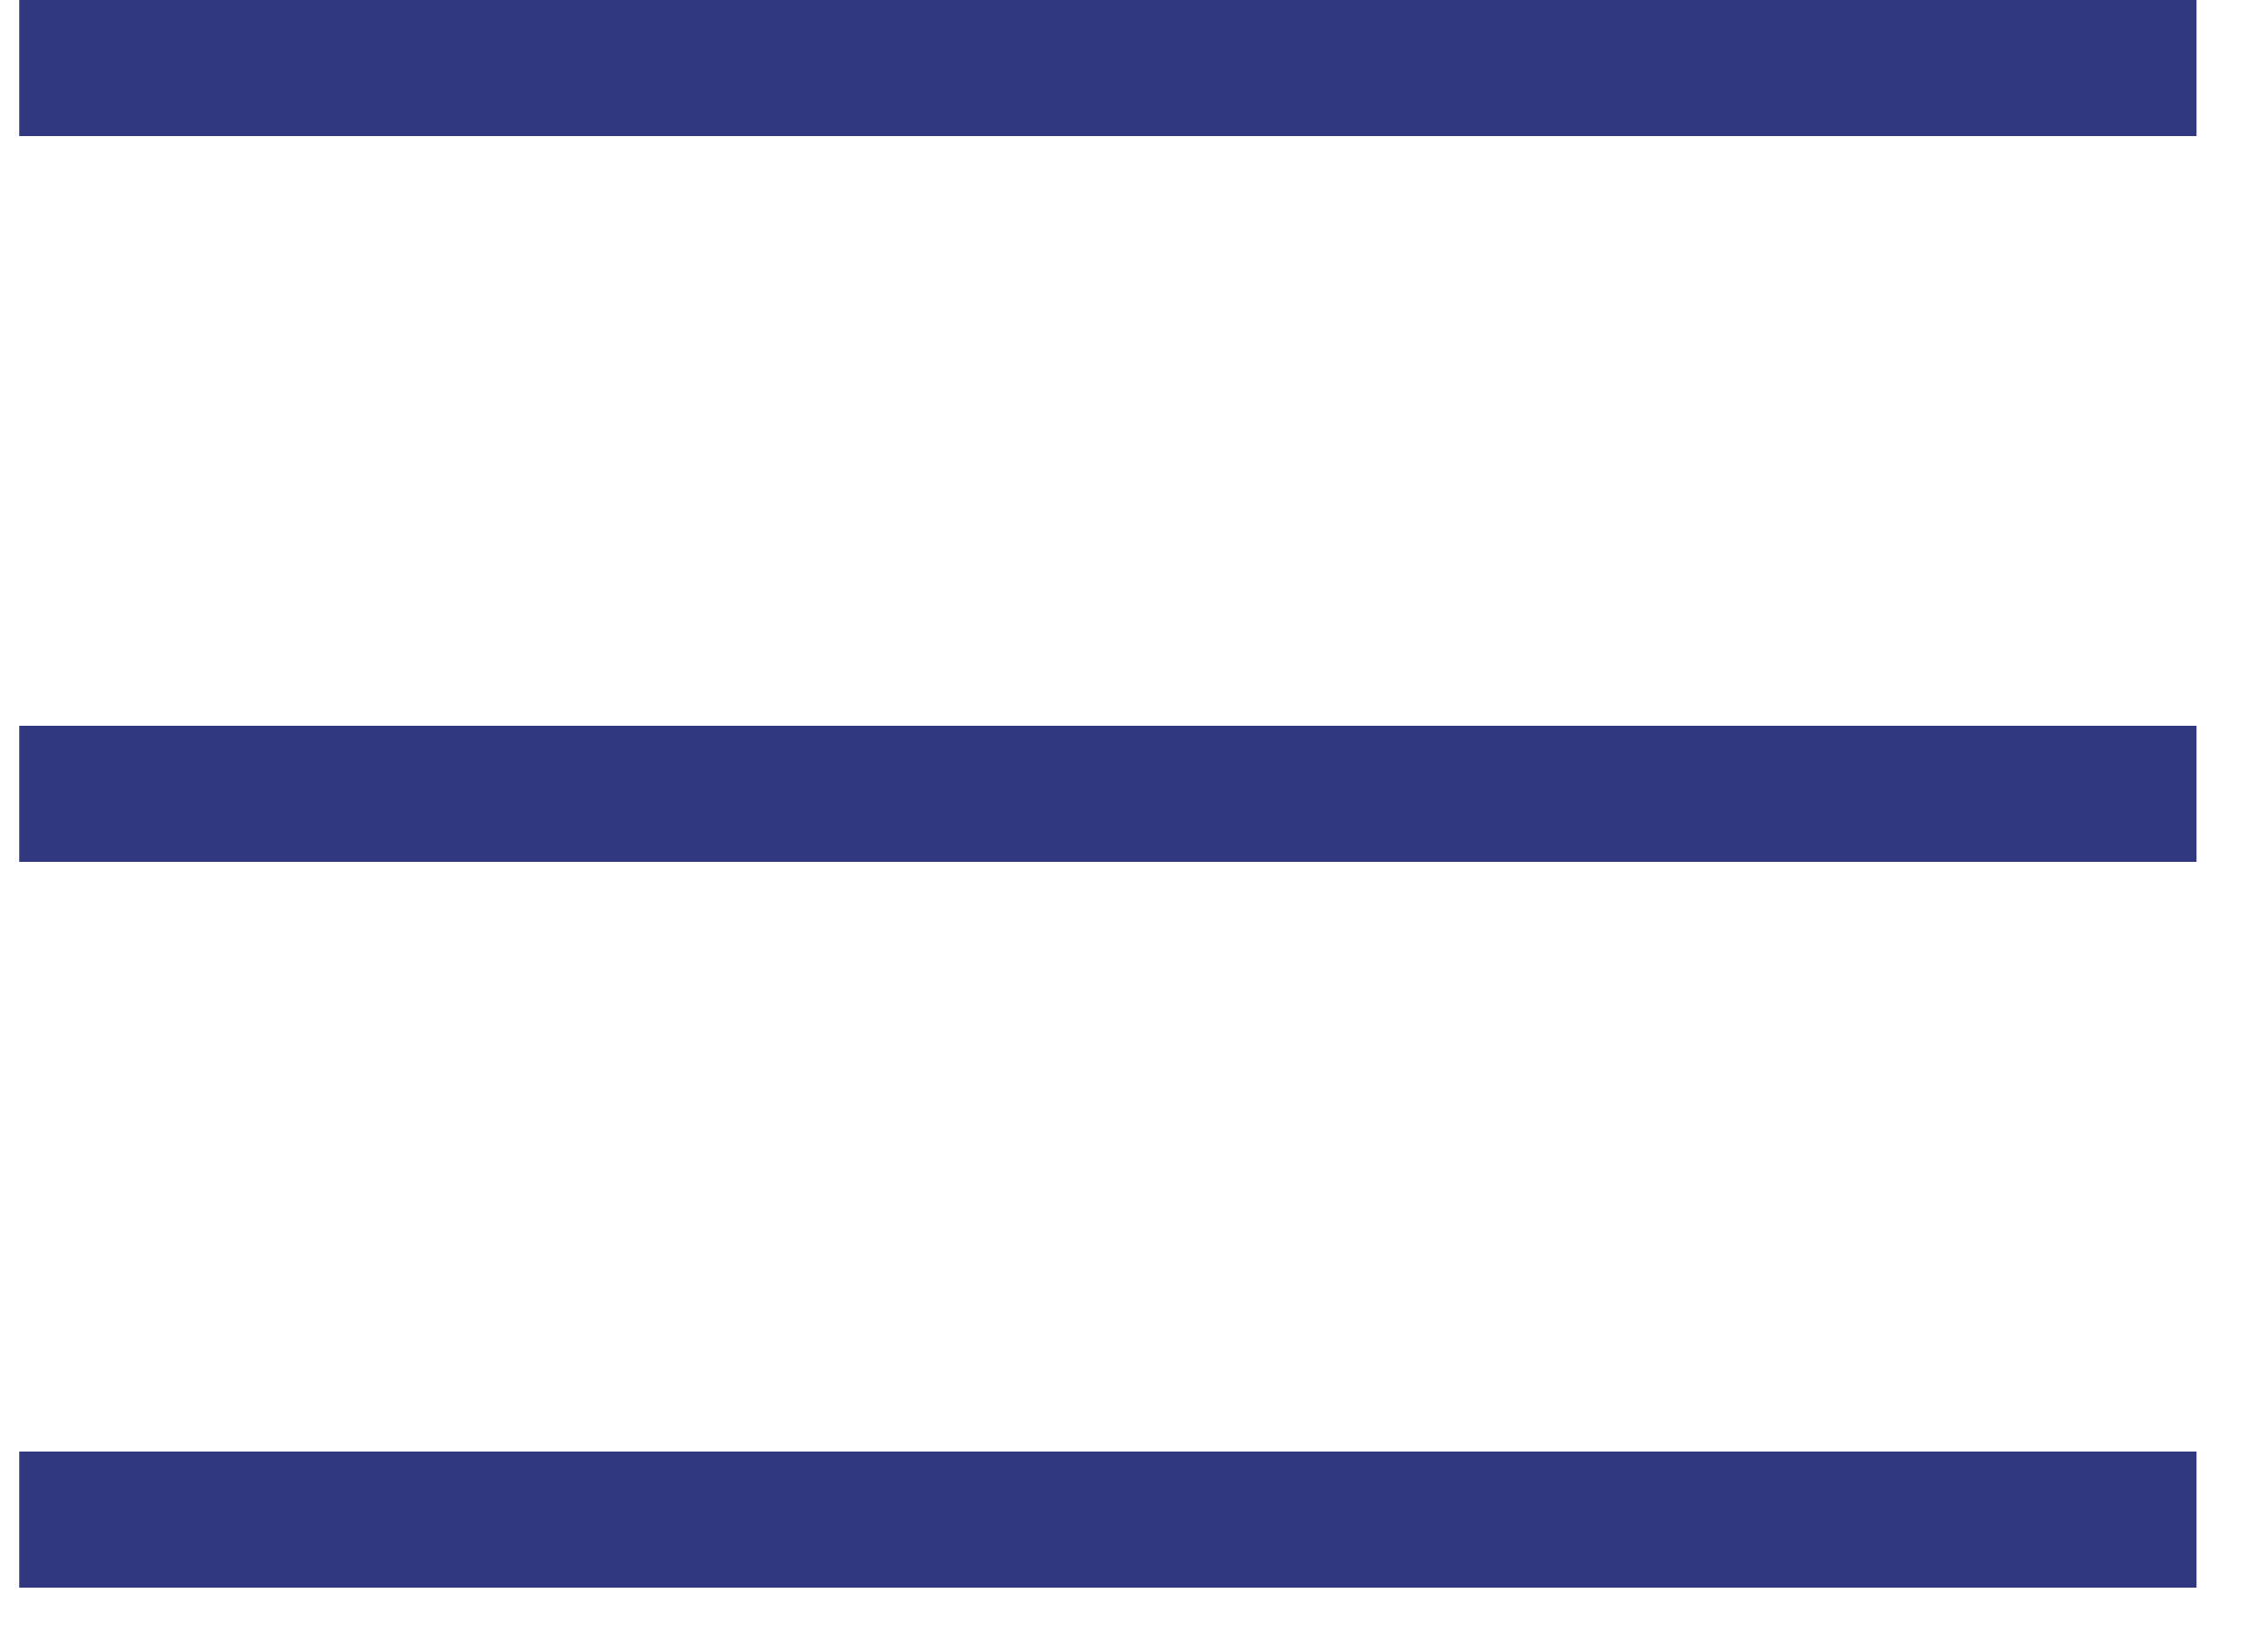 <svg width="25" height="18" viewBox="0 0 25 18" fill="none" xmlns="http://www.w3.org/2000/svg">
<rect x="0.212" width="24" height="1.5" fill="#313880"/>
<rect x="0.212" y="8" width="24" height="1.5" fill="#313880"/>
<rect x="0.212" y="16" width="24" height="1.5" fill="#313880"/>
</svg>
